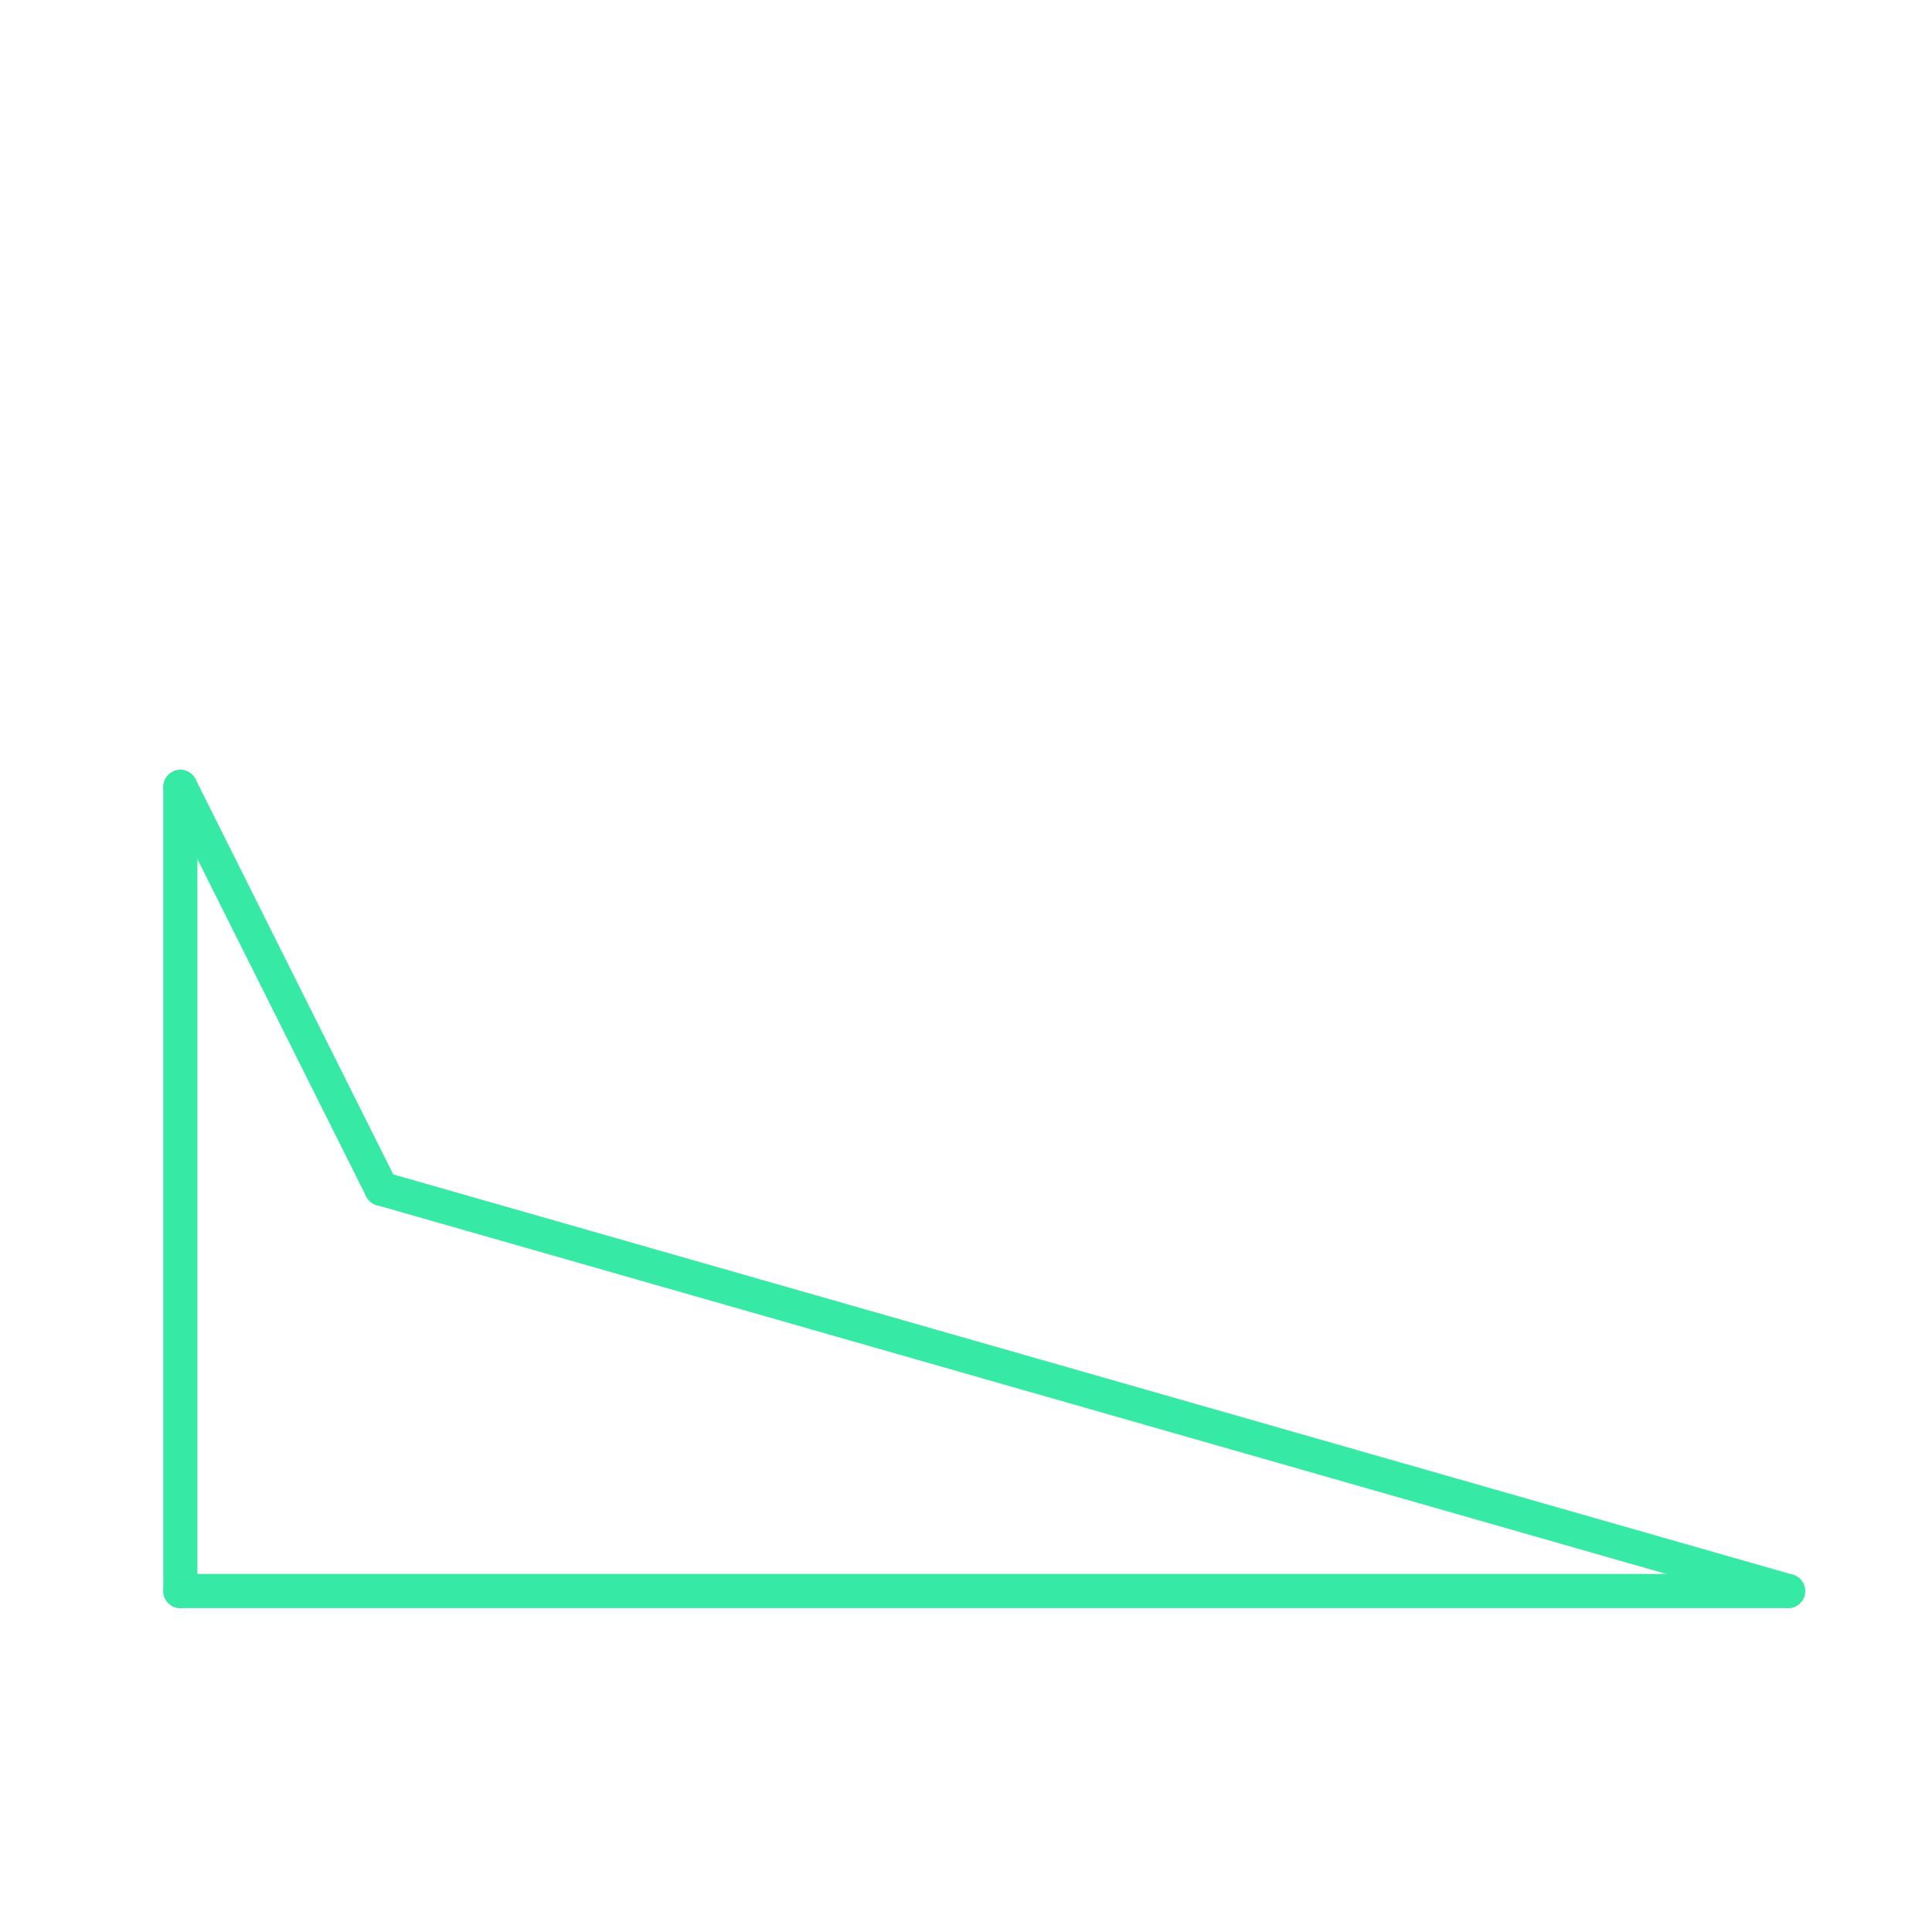 <svg id="_13" data-name="13" xmlns="http://www.w3.org/2000/svg" viewBox="0 0 170 170"><defs><style>.cls-1{opacity:0;}.cls-2{fill:#2580b2;}.cls-3{fill:none;stroke:#36eaa5;stroke-linecap:round;stroke-linejoin:round;stroke-width:3px;}</style></defs><title>13_normal</title><g id="transparent_bg" data-name="transparent bg" class="cls-1"><rect class="cls-2" width="170" height="170"/></g><g id="shape"><path class="cls-3" d="M15.87,69.24V140"/><path class="cls-3" d="M15.87,140H157.34"/><path class="cls-3" d="M157.34,140L33.56,104.6"/><path class="cls-3" d="M33.56,104.6L15.87,69.24"/></g></svg>